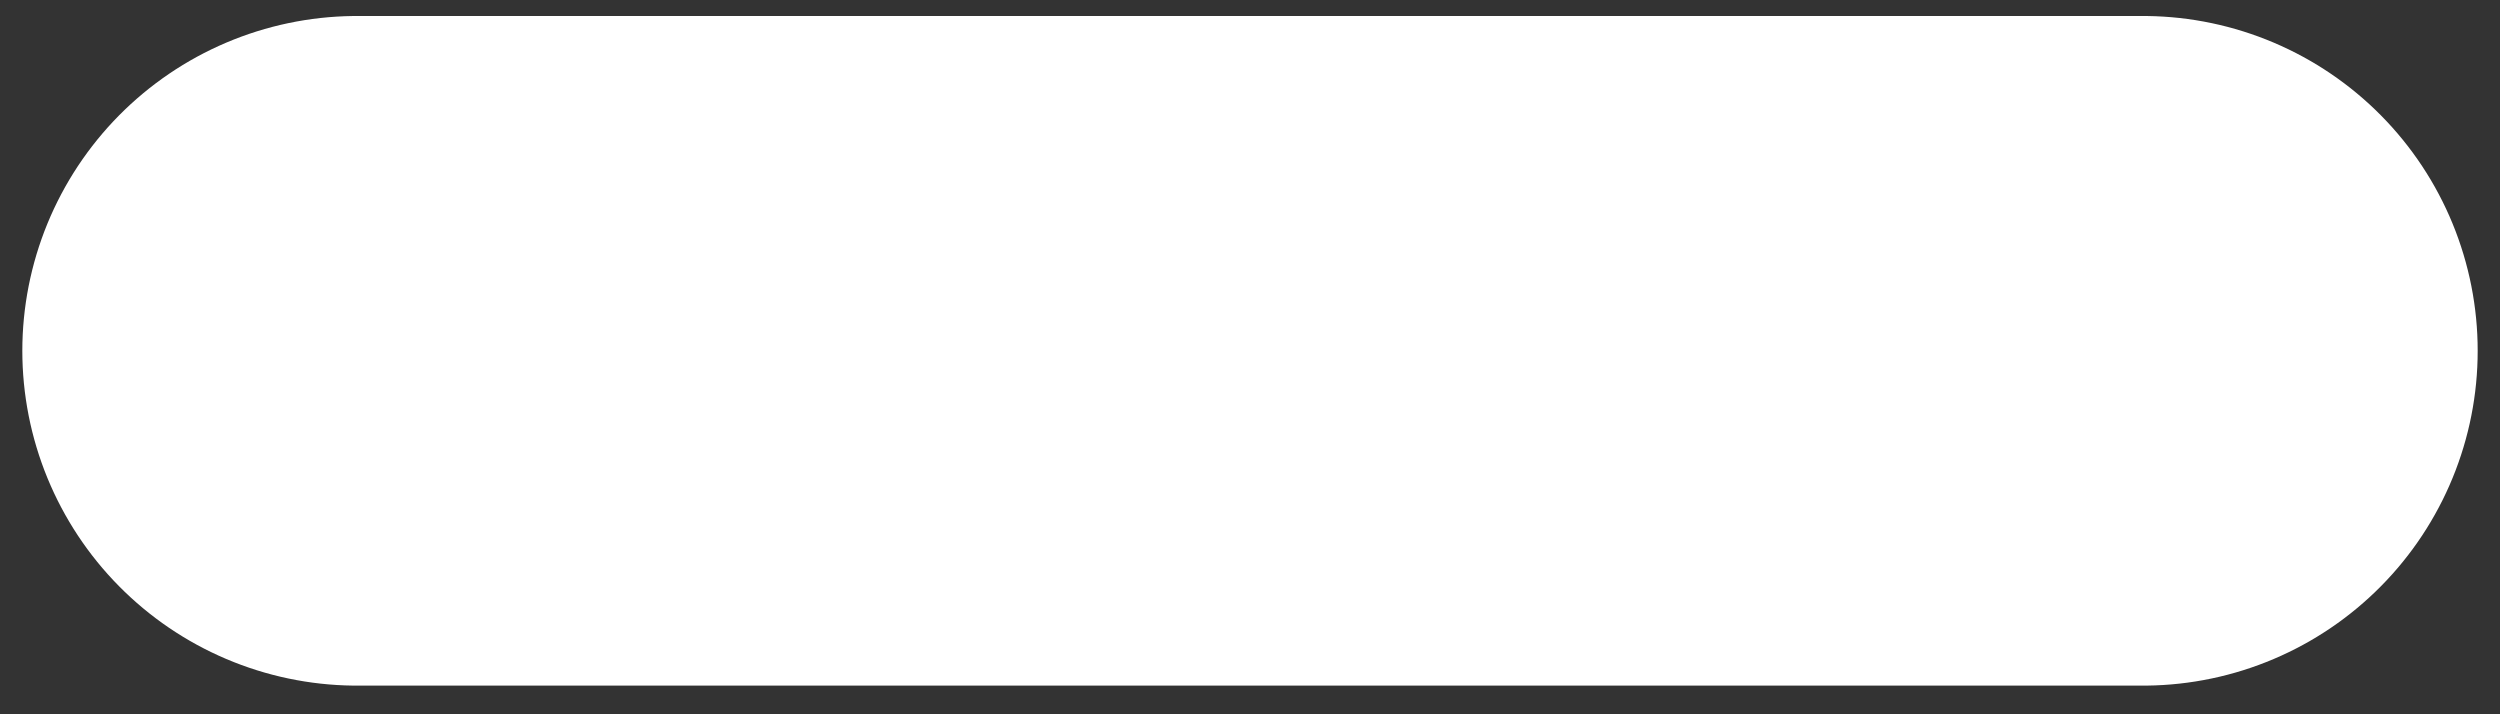<svg width="56" height="16" viewBox="0 0 56 16" fill="none" xmlns="http://www.w3.org/2000/svg">
<rect x="0" y="0" width="56" height="16" fill="#333333" stroke="none"/>
<path d="M48 7.858L8 7.858" stroke="white" stroke-width="15" stroke-linecap="round"/>
</svg>
